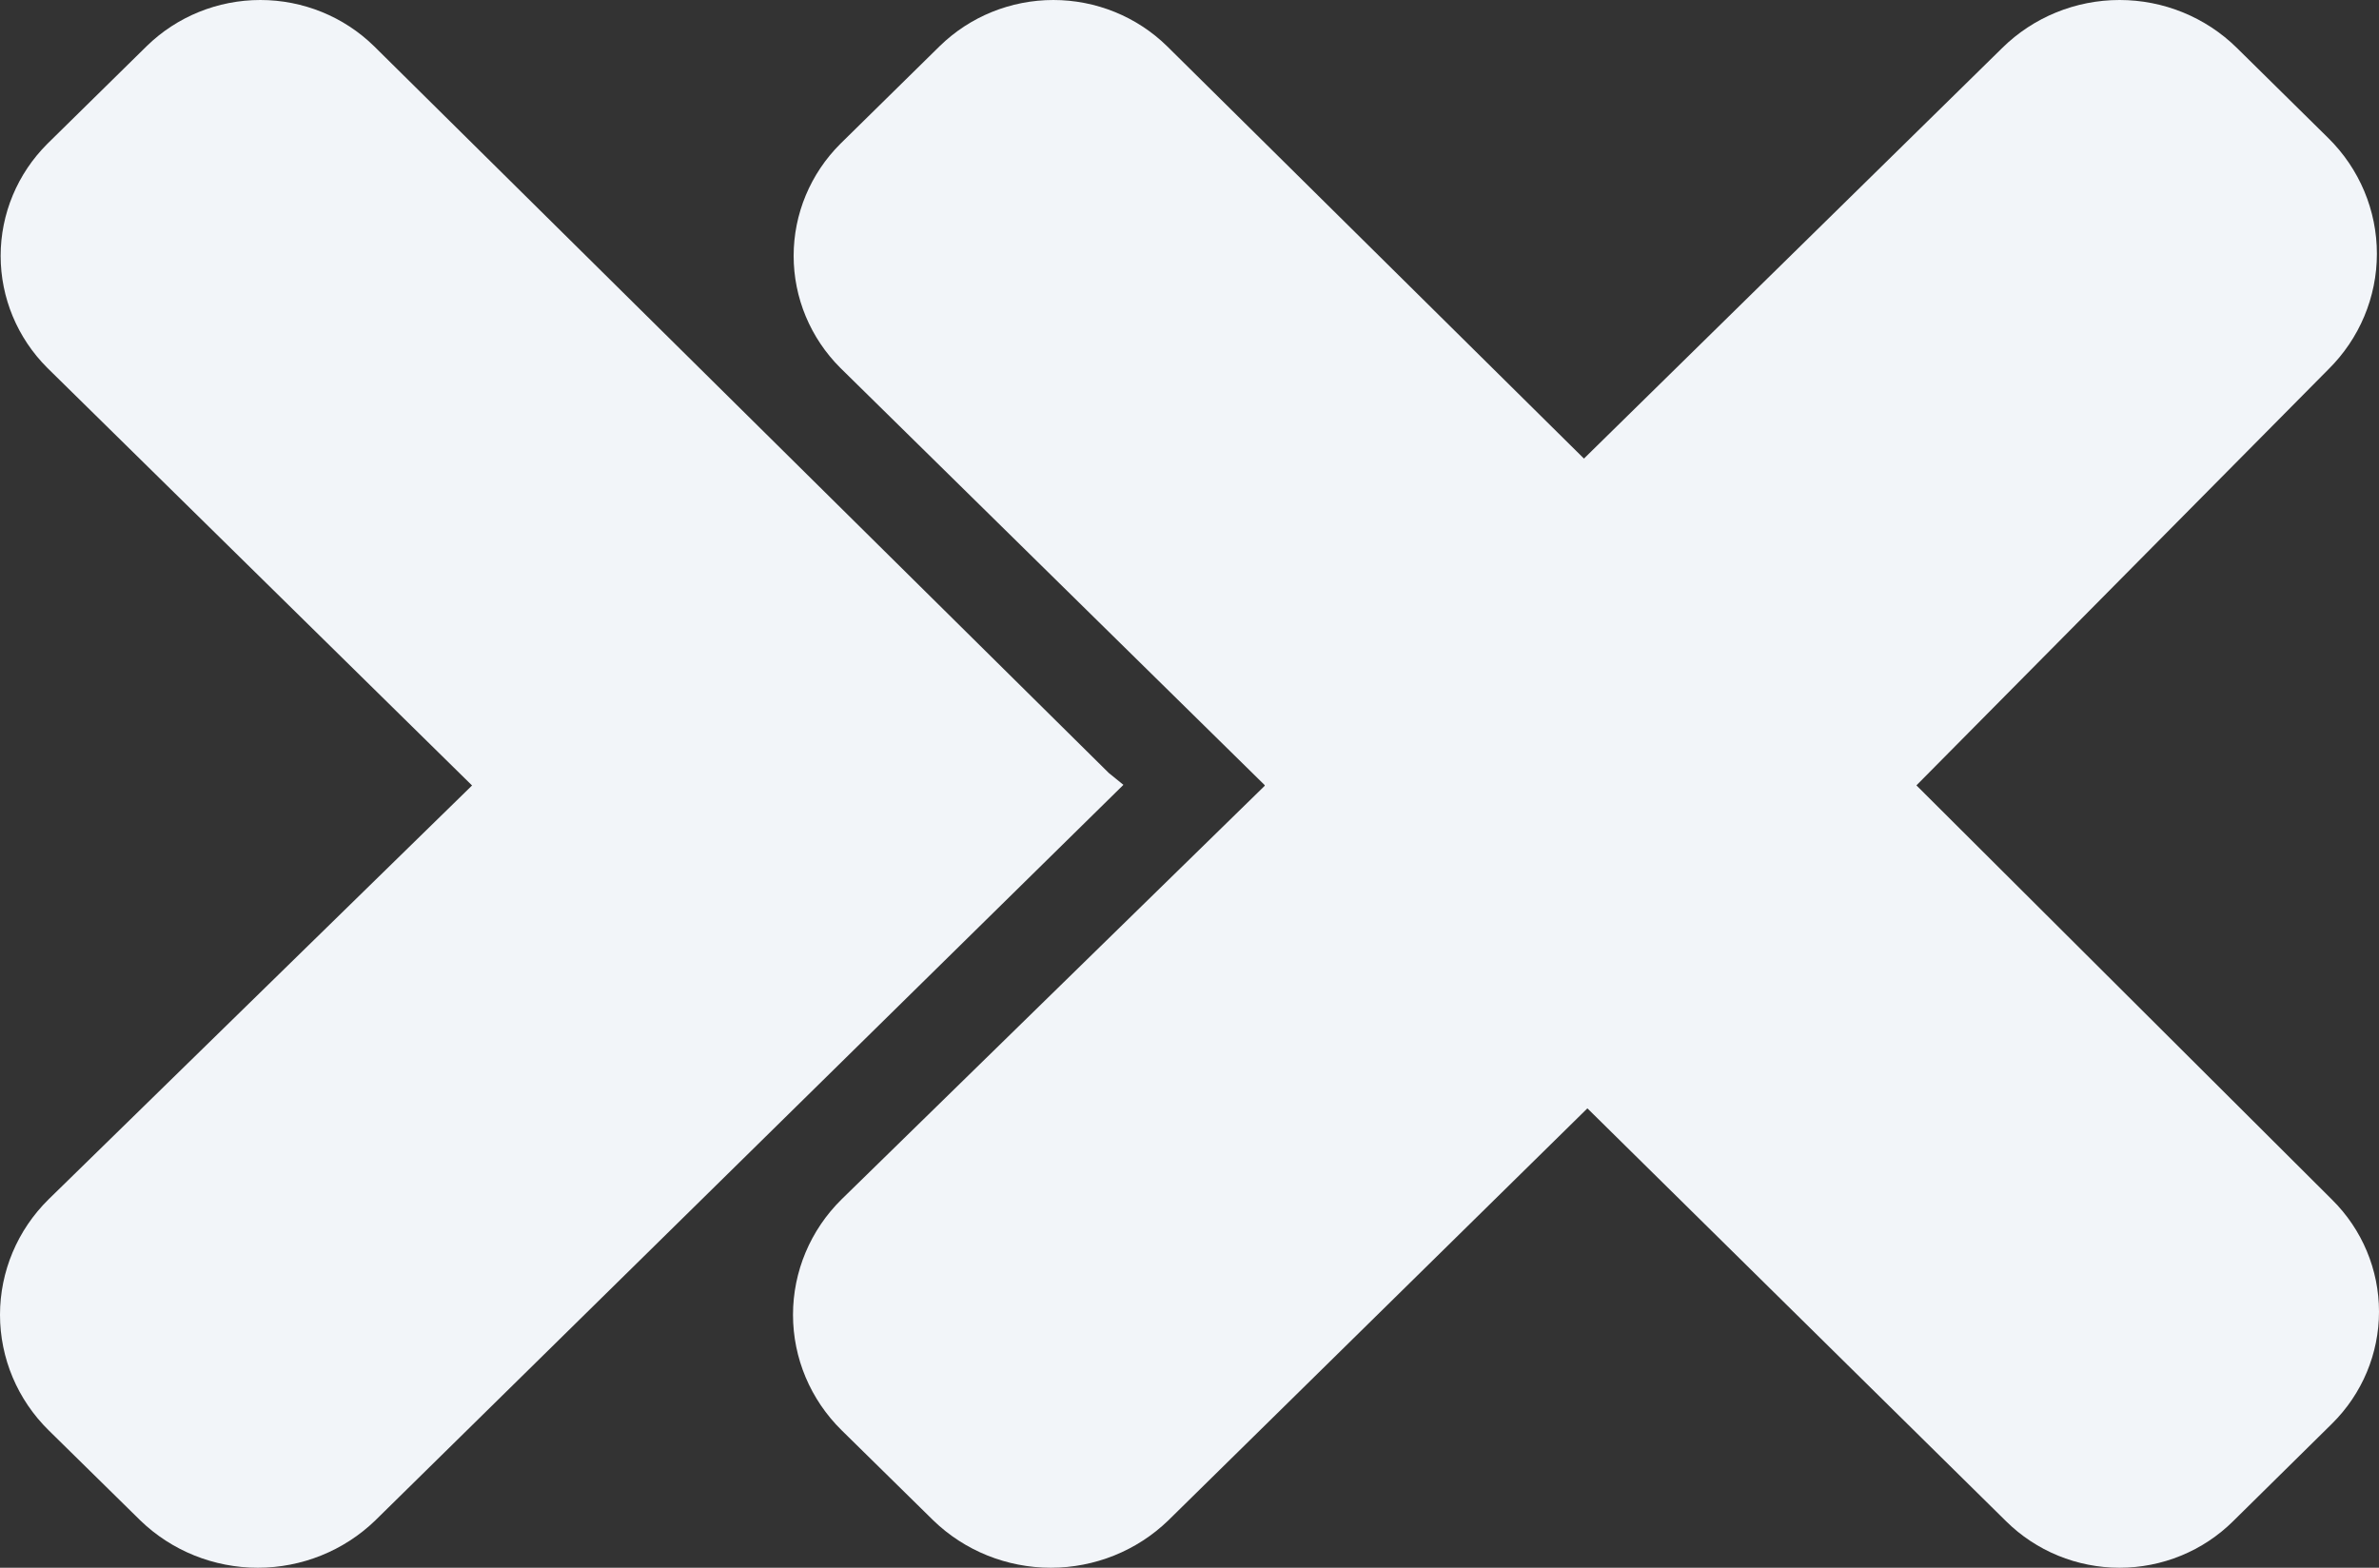 <svg width="792" height="522" viewBox="0 0 792 522" fill="none" xmlns="http://www.w3.org/2000/svg">
<rect x="0" y="0" width="792" height="522" fill="#333333" stroke="none"/>
<g style="mix-blend-mode:multiply">
<path d="M421 261.5L526.749 153.248L666.599 15.941C676.954 5.734 690.995 0 705.635 0C720.274 0 734.315 5.734 744.67 15.941L775.137 45.99C785.485 56.203 791.299 70.051 791.299 84.49C791.299 98.929 785.485 112.777 775.137 122.99L638 261.5L776.406 399.484C786.393 409.378 792 422.771 792 436.732C792 450.693 786.393 464.086 776.406 473.98L743.401 506.533C738.447 511.436 732.561 515.326 726.081 517.98C719.6 520.634 712.652 522 705.635 522C698.617 522 691.669 520.634 685.188 517.98C678.708 515.326 672.822 511.436 667.869 506.533L422.443 264.471L421 261.5Z" fill="#F2F5F9"/>
</g>
<g style="mix-blend-mode:multiply">
<path d="M638 261.326L529.047 368.466L388.934 506.247C378.505 516.342 364.459 522 349.825 522C335.192 522 321.145 516.342 310.716 506.247L280.193 476.231C269.824 466.03 264 452.197 264 437.774C264 423.35 269.824 409.518 280.193 399.316L421.153 261.535L279.769 122.503C269.801 112.558 264.213 99.155 264.213 85.192C264.213 71.228 269.801 57.825 279.769 47.88L312.836 15.363C322.887 5.524 336.491 0 350.673 0C364.855 0 378.459 5.524 388.51 15.363L633.125 257.366L638 261.326Z" fill="#F2F5F9"/>
</g>
<g style="mix-blend-mode:multiply">
<path d="M374 261.326L265.047 368.466L124.934 506.247C114.505 516.342 100.459 522 85.825 522C71.192 522 57.145 516.342 46.716 506.247L16.192 476.231C5.824 466.03 1.66824e-05 452.197 1.66824e-05 437.774C1.66824e-05 423.35 5.824 409.518 16.192 399.316L157.153 261.535L15.769 122.503C5.801 112.558 0.213 99.155 0.213 85.192C0.213 71.228 5.801 57.825 15.769 47.88L48.836 15.363C58.886 5.524 72.491 0 86.673 0C100.855 0 114.459 5.524 124.51 15.363L369.125 257.366L374 261.326Z" fill="#F2F5F9"/>
</g>
</svg>
